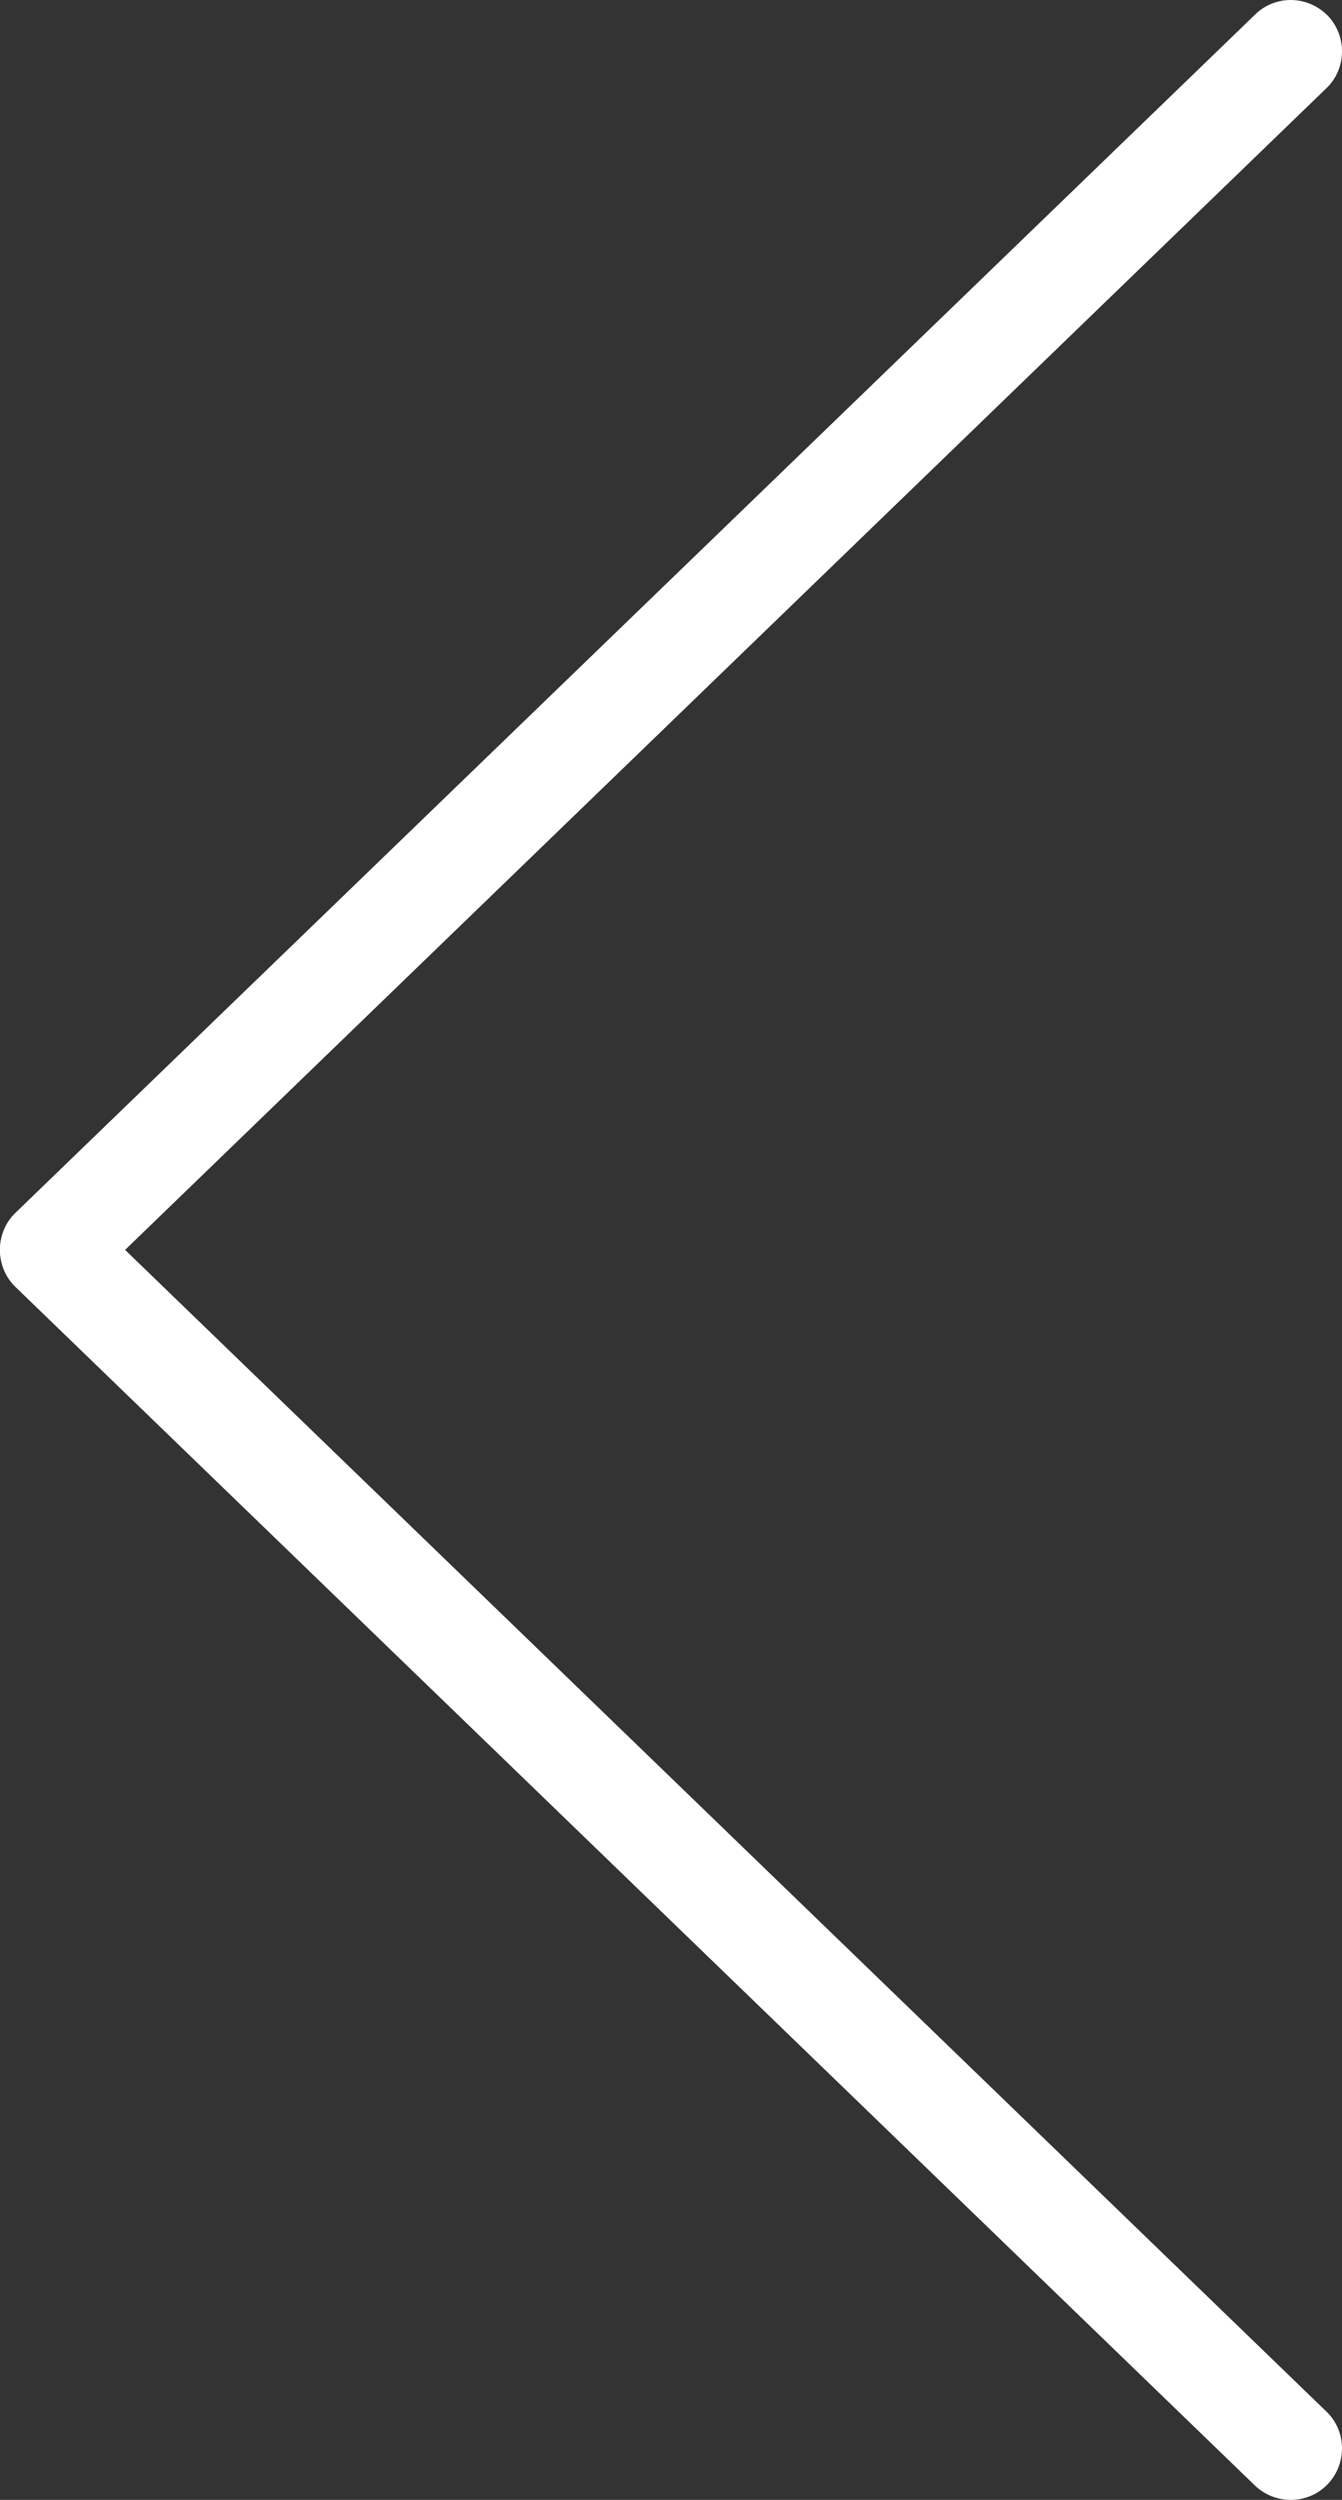 <?xml version="1.0" encoding="utf-8"?>
<!-- Generator: Adobe Illustrator 16.0.0, SVG Export Plug-In . SVG Version: 6.00 Build 0)  -->
<!DOCTYPE svg PUBLIC "-//W3C//DTD SVG 1.1//EN" "http://www.w3.org/Graphics/SVG/1.1/DTD/svg11.dtd">
<svg version="1.1" id="Layer_1" xmlns="http://www.w3.org/2000/svg" xmlns:xlink="http://www.w3.org/1999/xlink" x="0px" y="0px"
	 width="319.792px" height="595.428px" viewBox="261.049 -0.147 319.792 595.428"
	 enable-background="new 261.049 -0.147 319.792 595.428" xml:space="preserve">
<rect x="261.049" y="-0.147" width="319.792" height="595.428" fill="#333333" stroke="none"/>
<g>
	<path fill="#FFFFFF" d="M273.288,285.285c3.022,0,6.162,1.163,8.487,3.488L577.09,574.207c4.883,4.65,4.999,12.439,0.349,17.322
		s-12.44,5-17.323,0.35L264.801,306.447c-4.884-4.651-5-12.441-0.349-17.325C266.893,286.448,270.032,285.285,273.288,285.285z"/>
	<path fill="#FFFFFF" d="M568.603-0.147c3.256,0,6.395,1.279,8.836,3.721c4.65,4.884,4.533,12.673-0.35,17.324L281.775,306.331
		c-4.884,4.65-12.673,4.534-17.323-0.35c-4.651-4.883-4.535-12.673,0.349-17.324L560.115,3.341
		C562.441,1.016,565.579-0.147,568.603-0.147z"/>
</g>
</svg>
